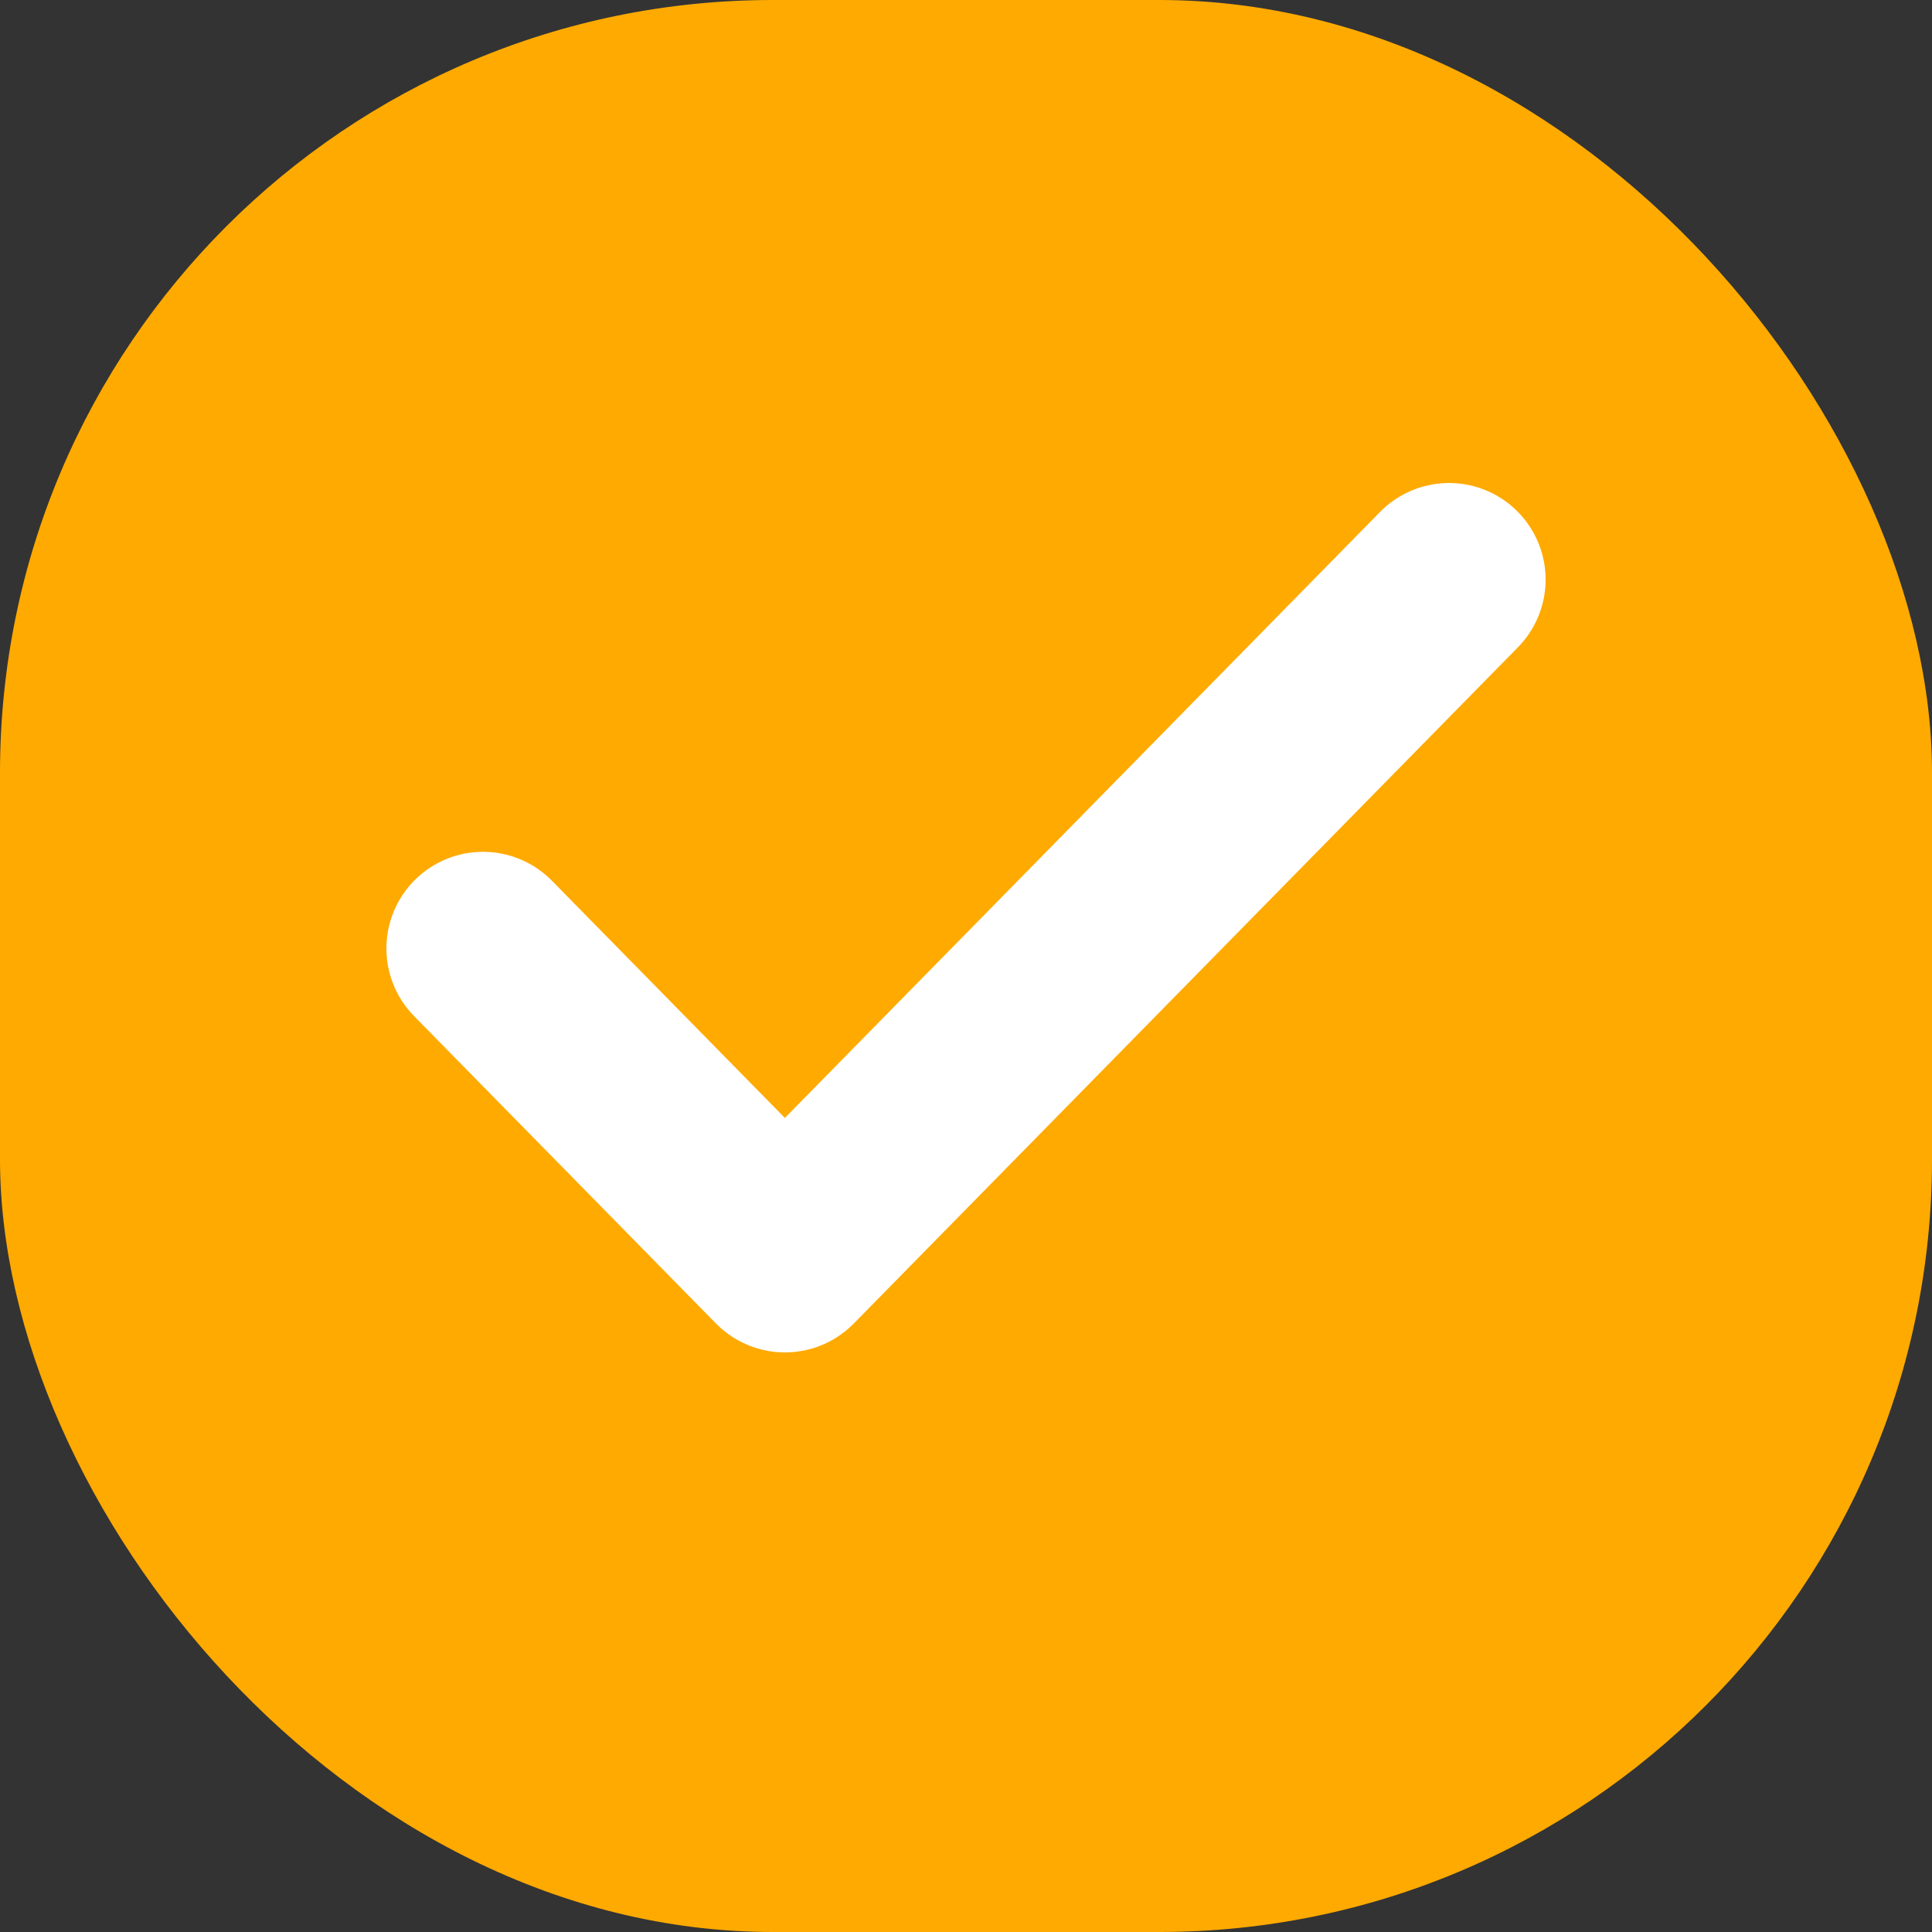<svg width="20" height="20" viewBox="0 0 20 20" fill="none" xmlns="http://www.w3.org/2000/svg">
<rect x="0" y="0" width="20" height="20" fill="#333333" stroke="none"/>
<rect width="20" height="20" rx="8" fill="#FFAA00"/>
<path d="M15 6L8.125 13L5 9.818" stroke="white" stroke-width="2" stroke-linecap="round" stroke-linejoin="round"/>
</svg>
